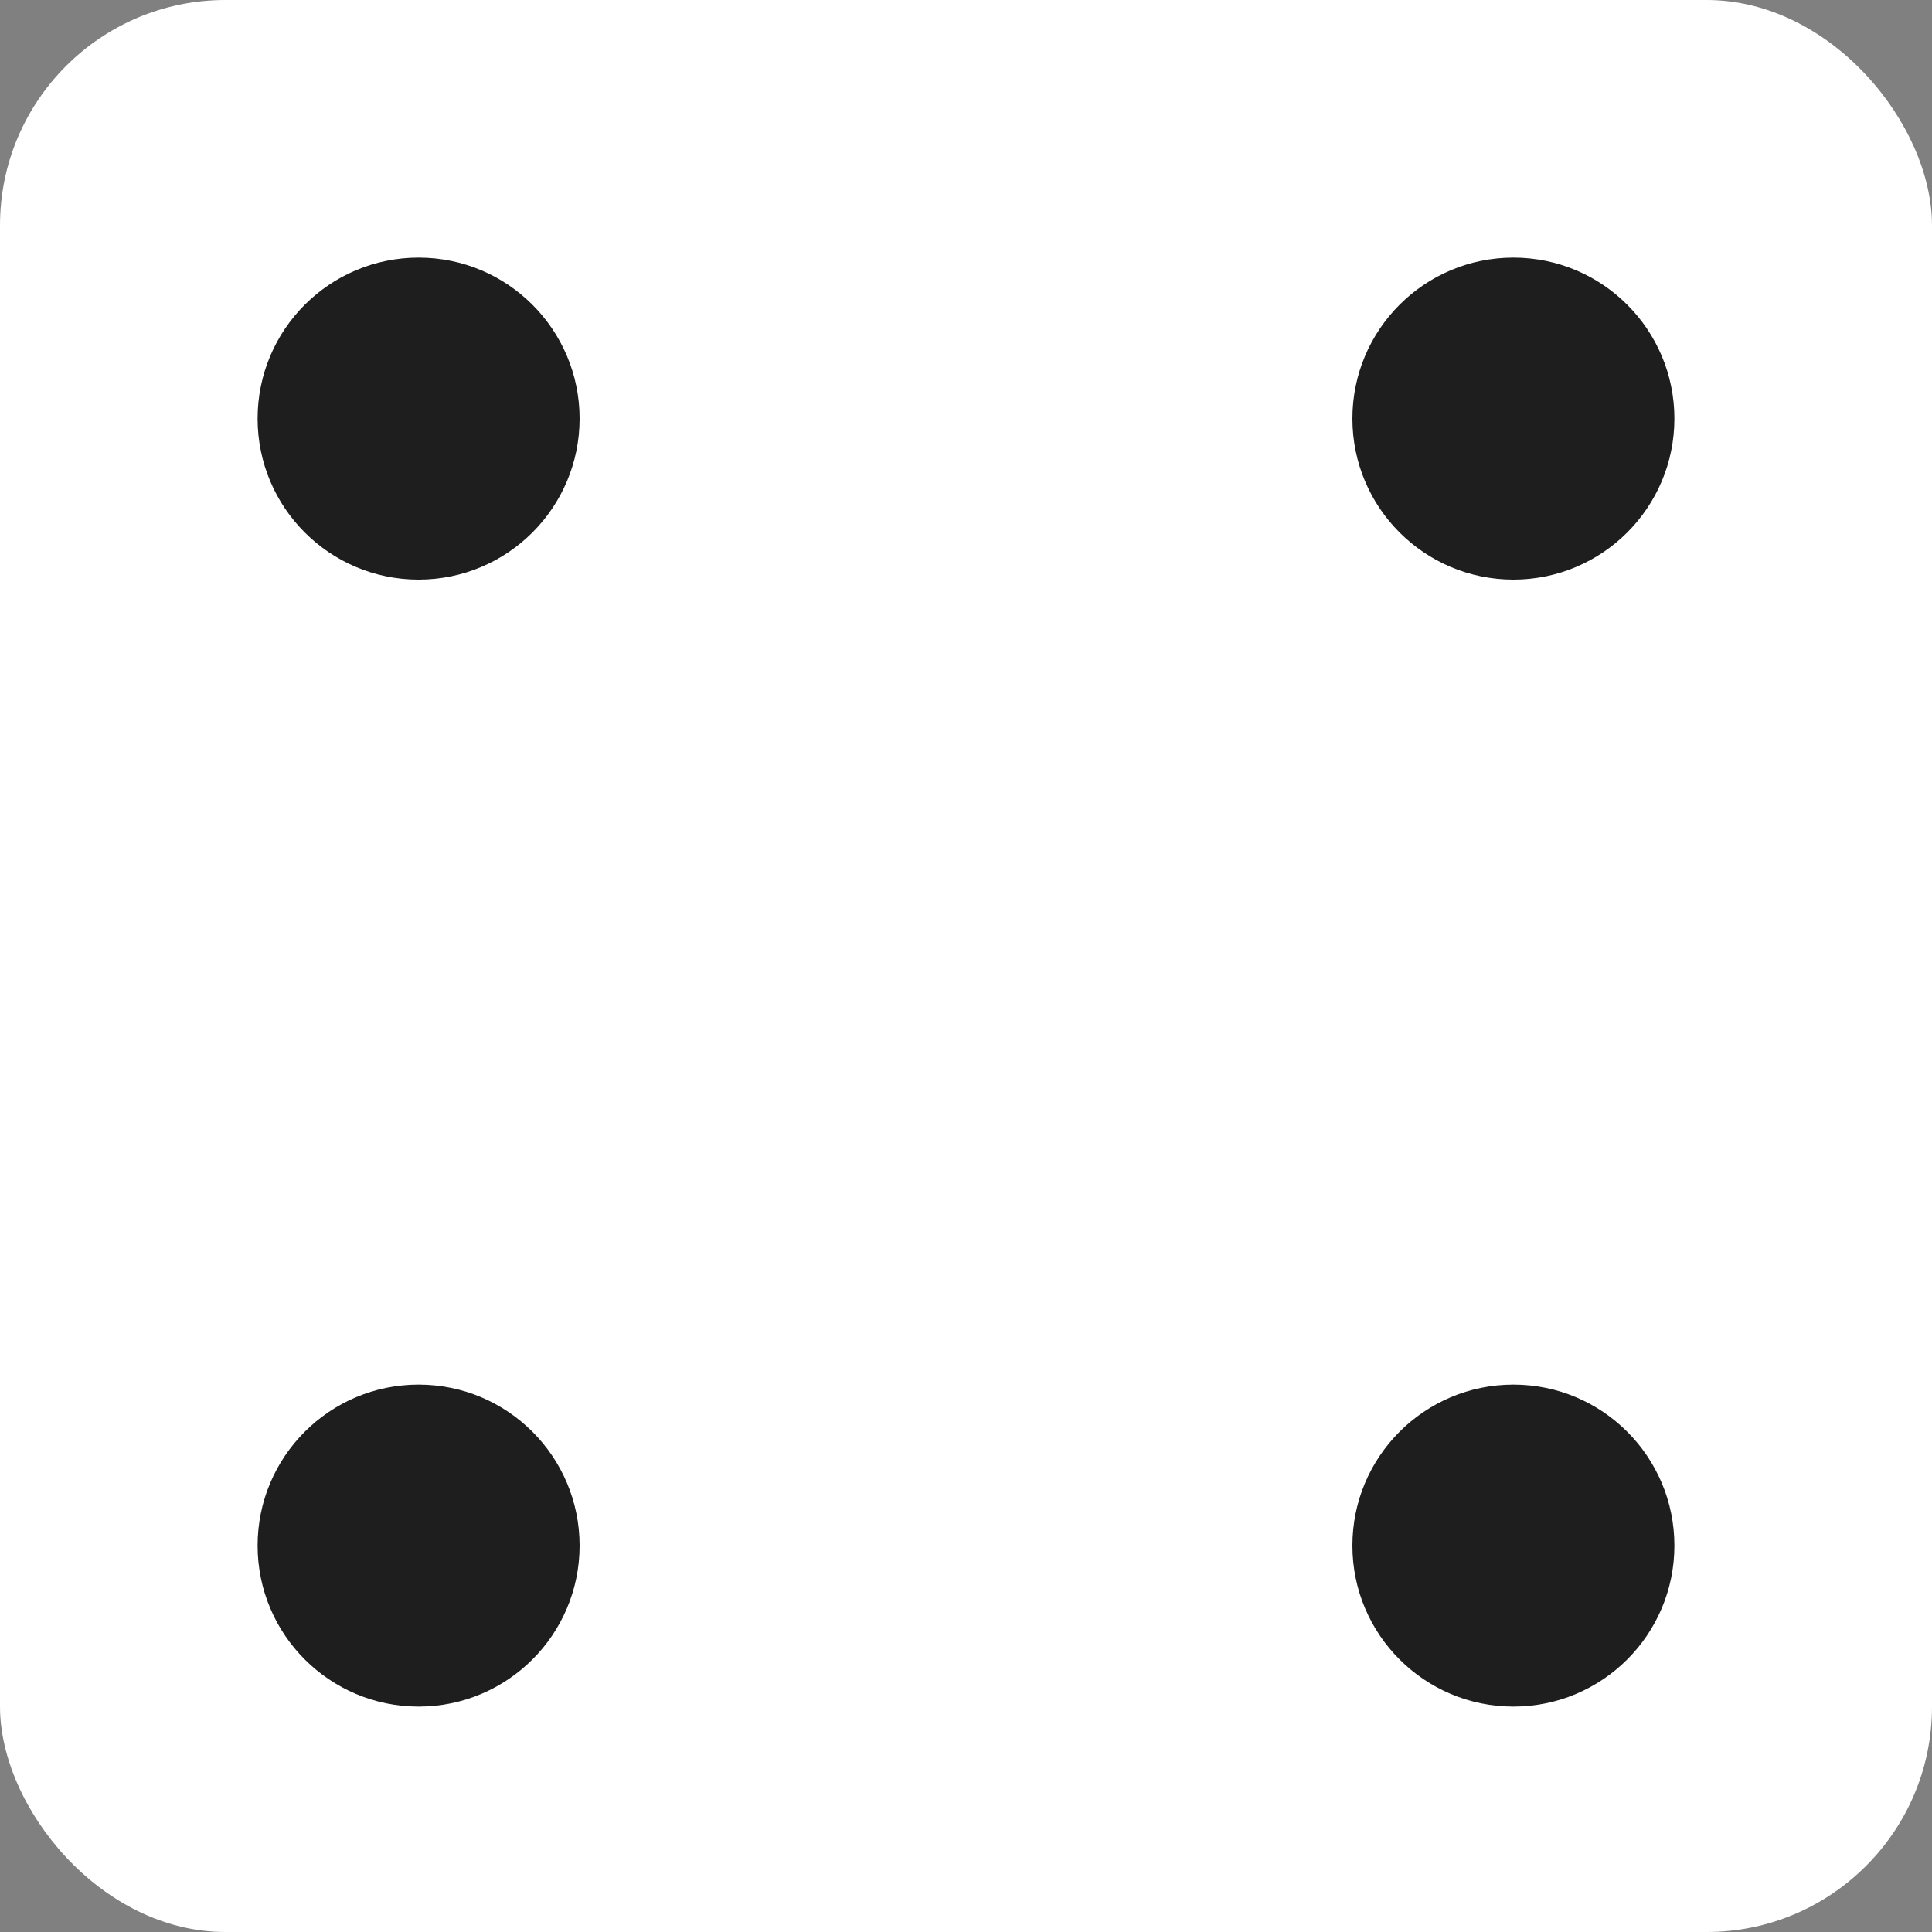 <svg width="60" height="60" viewBox="0 0 60 60" fill="none" xmlns="http://www.w3.org/2000/svg">
<rect x="0" y="0" width="60" height="60" fill="#808080" stroke="none"/>
<rect width="60" height="60" rx="7" fill="white"/>
<circle cx="47" cy="13" r="5" fill="#1E1E1E"/>
<circle cx="13" cy="48" r="5" fill="#1E1E1E"/>
<circle cx="13" cy="13" r="5" fill="#1E1E1E"/>
<circle cx="47" cy="48" r="5" fill="#1E1E1E"/>
</svg>
